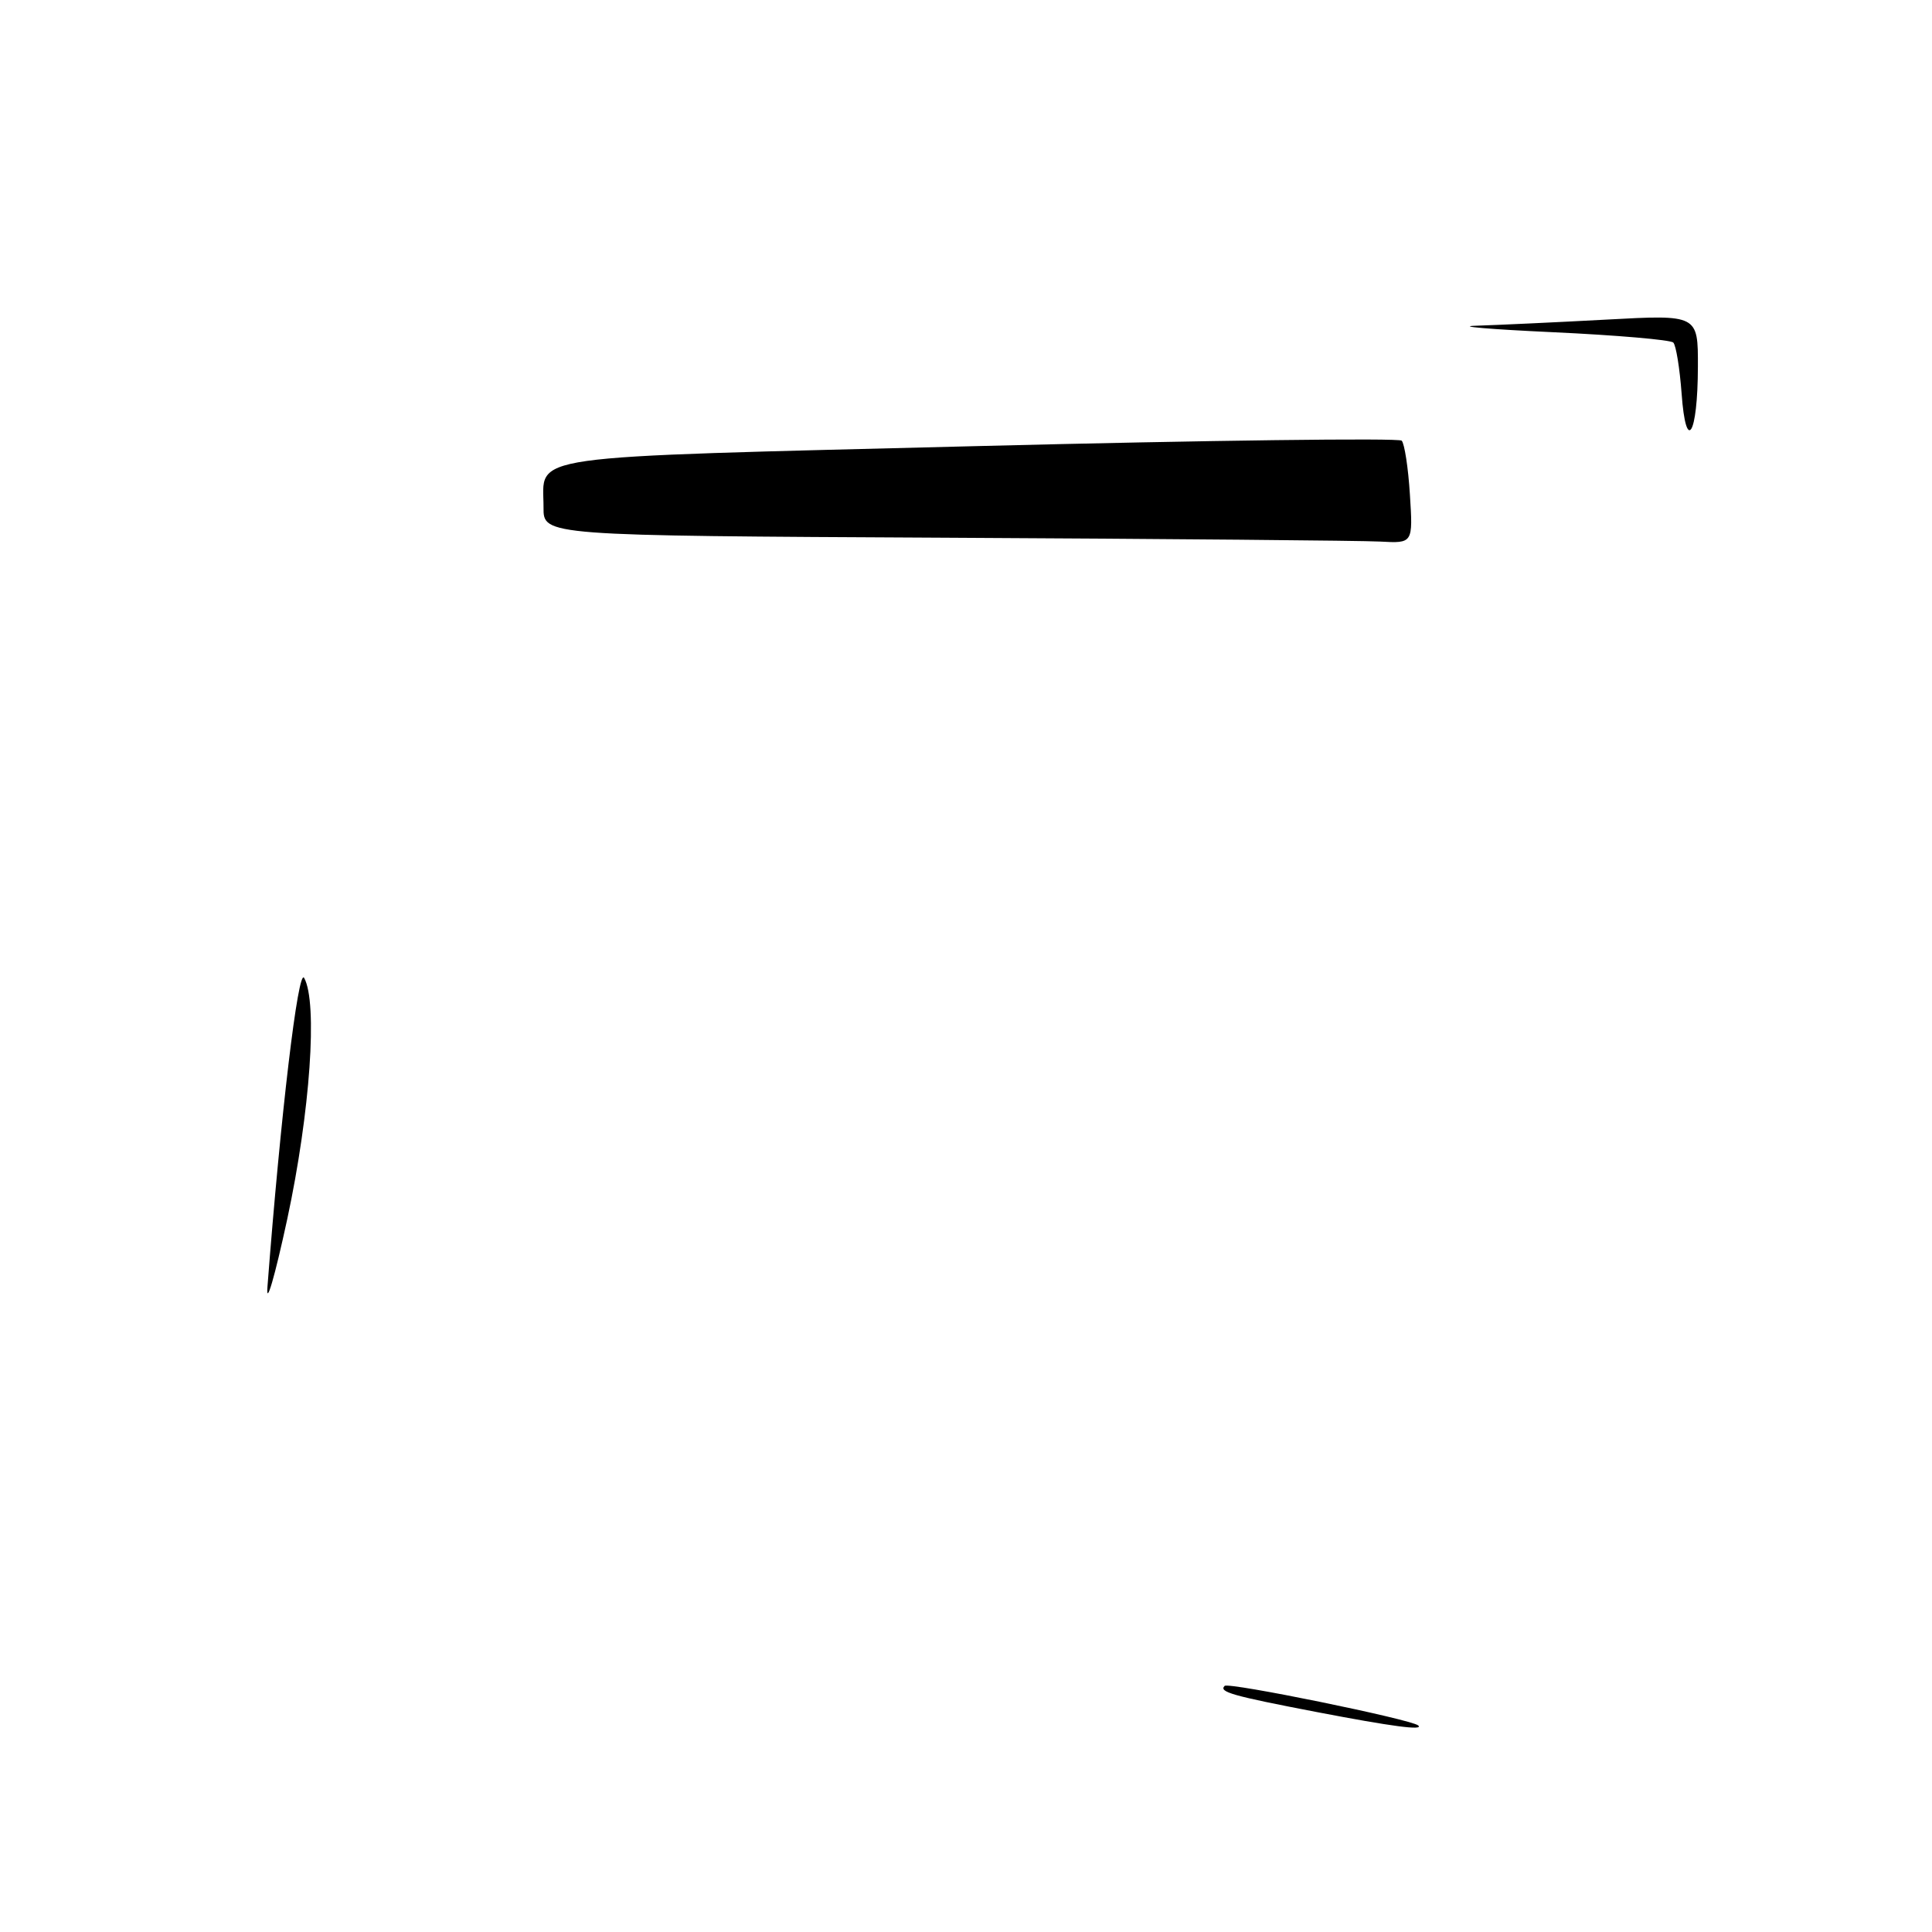 <?xml version="1.0" encoding="UTF-8" standalone="no"?>
<!DOCTYPE svg PUBLIC "-//W3C//DTD SVG 1.1//EN" "http://www.w3.org/Graphics/SVG/1.1/DTD/svg11.dtd" >
<svg xmlns="http://www.w3.org/2000/svg" xmlns:xlink="http://www.w3.org/1999/xlink" version="1.1" viewBox="0 0 256 256">
 <g >
 <path fill="currentColor"
d=" M 174.50 226.86 C 163.25 224.70 161.47 224.19 162.27 223.39 C 162.79 222.87 186.99 227.82 187.92 228.63 C 188.71 229.33 184.45 228.77 174.50 226.86 Z  M 35.44 170.50 C 37.18 147.81 39.51 128.16 40.30 129.58 C 42.12 132.83 41.10 147.37 38.07 161.50 C 36.41 169.20 35.23 173.25 35.44 170.50 Z  M 125.25 71.25 C 72.00 70.98 72.00 70.98 72.02 67.24 C 72.04 60.10 68.12 60.66 129.48 59.11 C 160.04 58.34 185.35 58.02 185.73 58.39 C 186.10 58.77 186.60 61.98 186.82 65.54 C 187.23 72.00 187.23 72.00 182.87 71.76 C 180.46 71.63 154.54 71.40 125.25 71.25 Z  M 222.82 52.12 C 222.57 48.78 222.08 45.75 221.72 45.39 C 221.36 45.03 214.19 44.41 205.78 44.02 C 197.38 43.63 192.79 43.24 195.59 43.16 C 198.39 43.07 206.16 42.71 212.84 42.35 C 225.00 41.69 225.00 41.69 224.98 48.60 C 224.96 57.69 223.40 60.23 222.82 52.12 Z "/>
</g>
</svg>